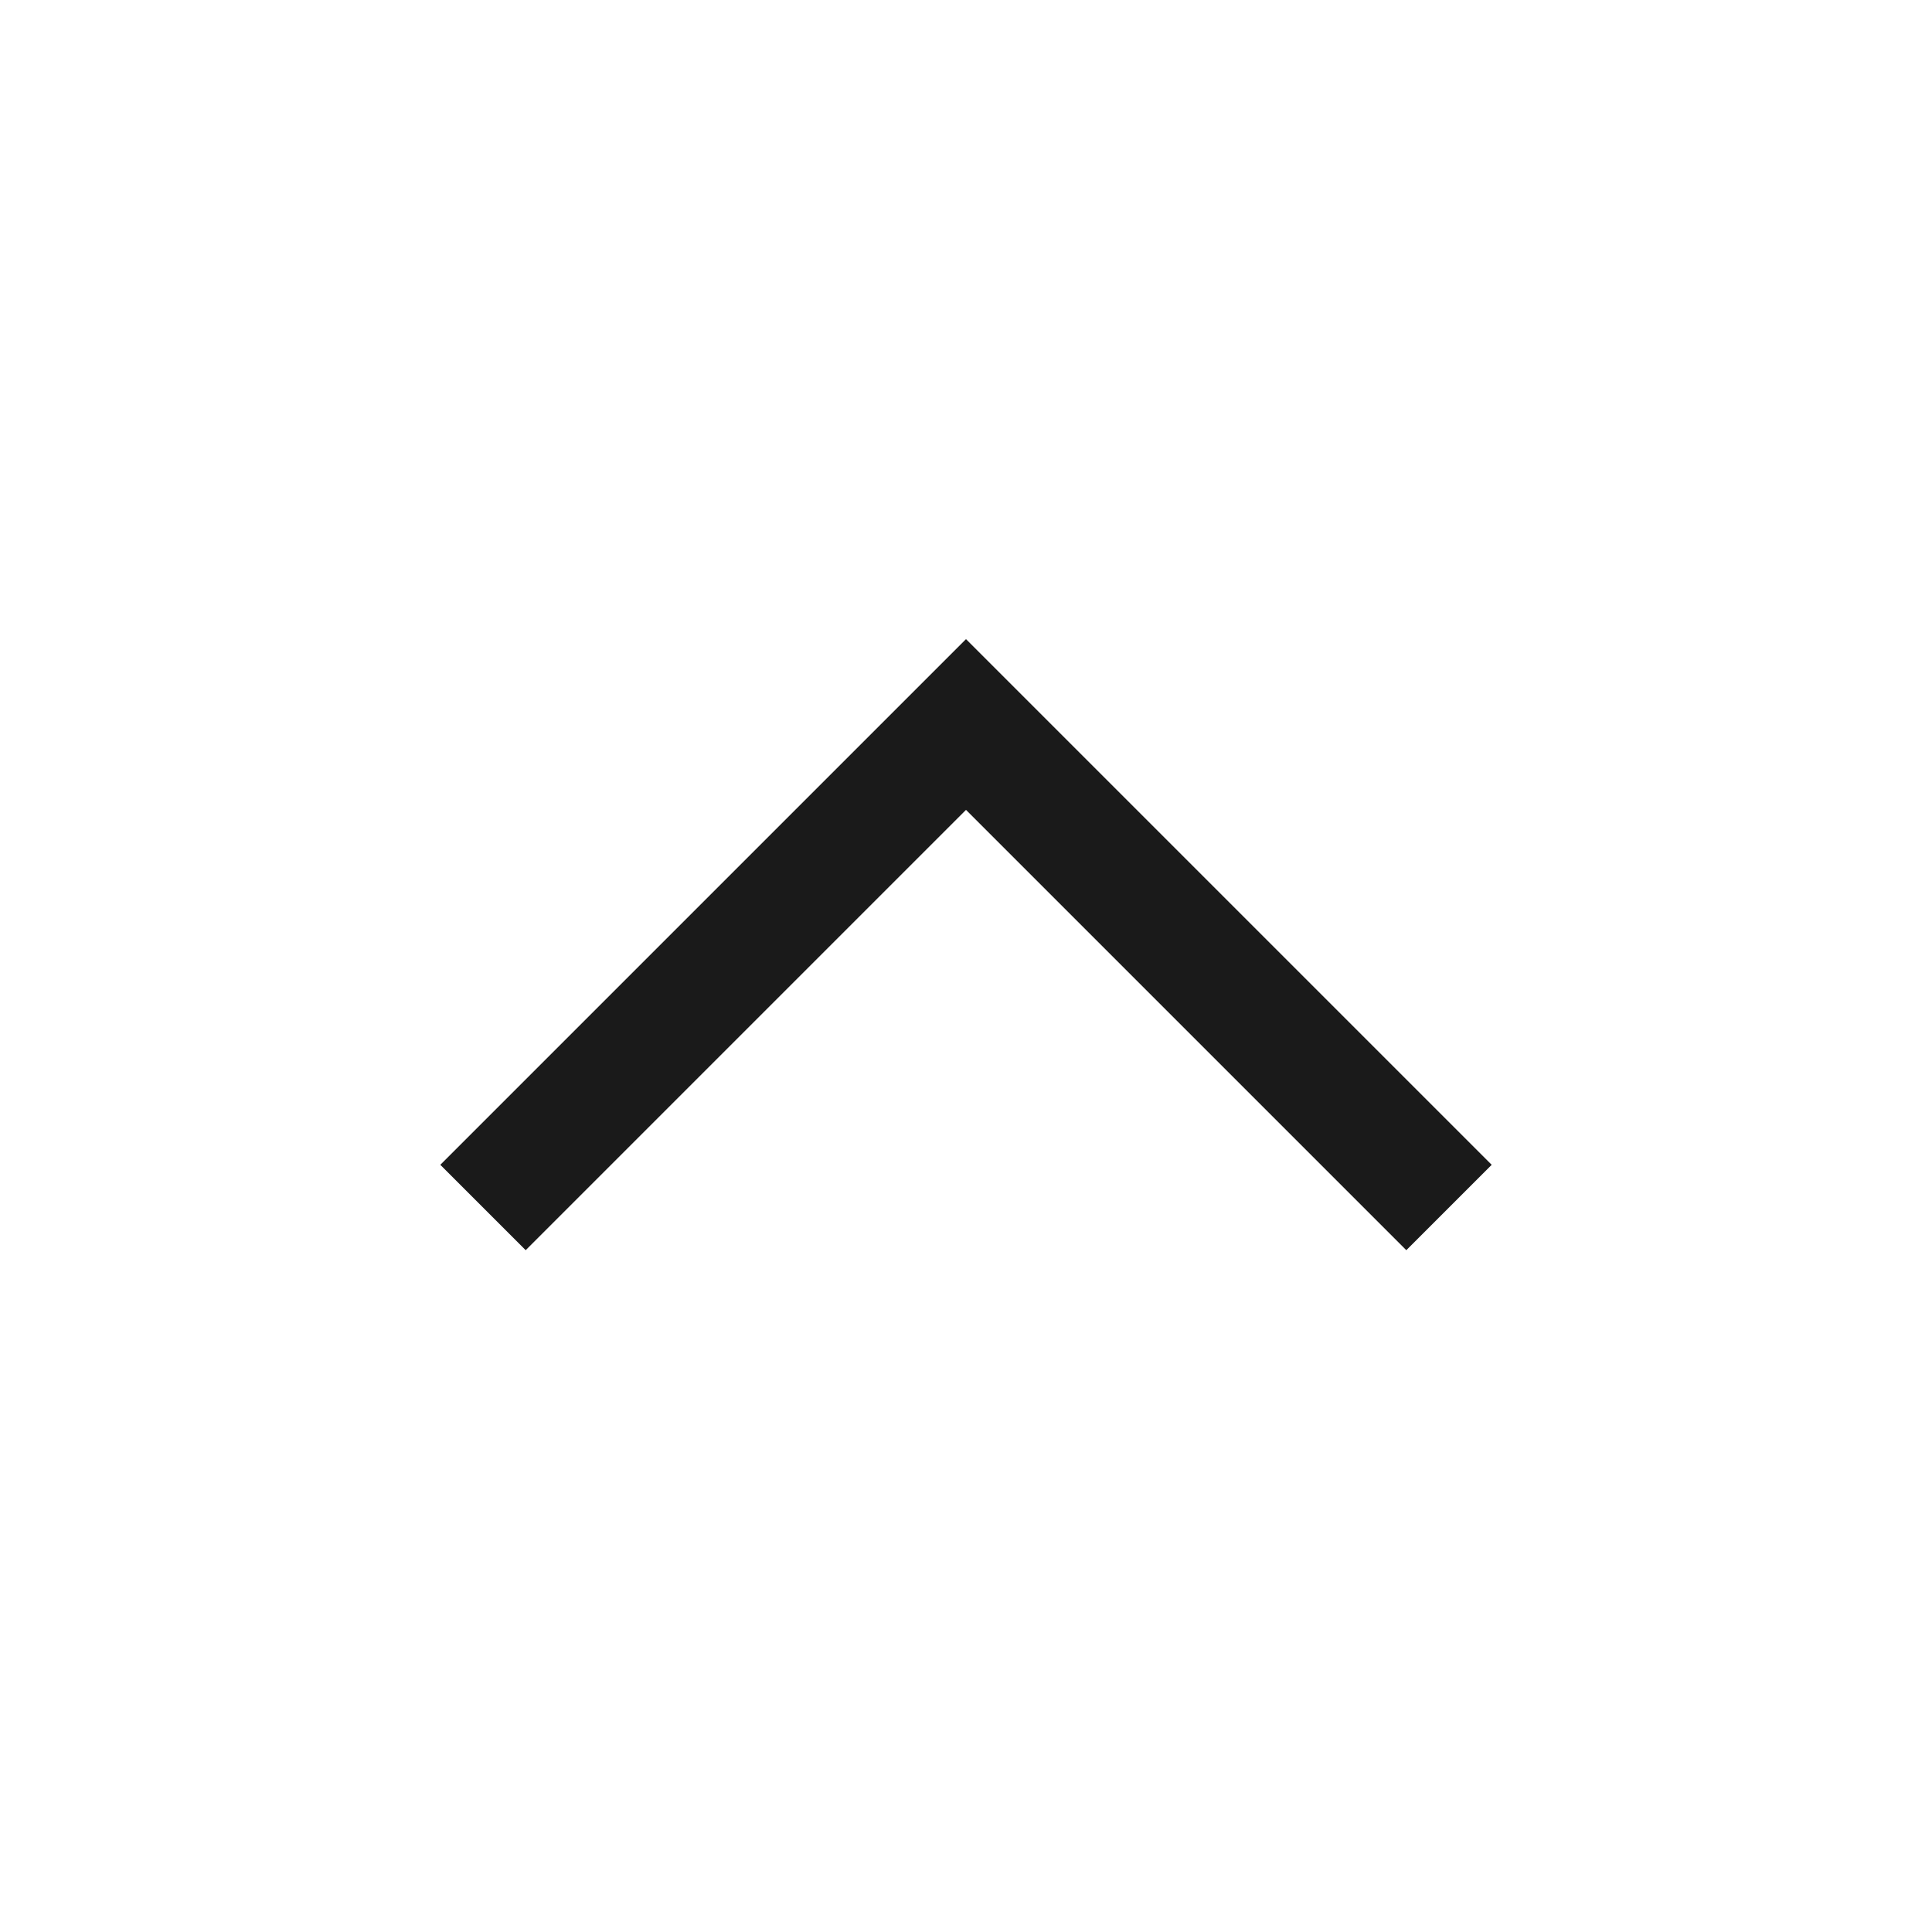<svg width="24" height="24" viewBox="0 0 24 24" fill="none" xmlns="http://www.w3.org/2000/svg">
<g id="ic/arrow">
<path id="icon" d="M18 15L12 9L6 15" stroke="#1A1A1A" stroke-width="1.5"/>
</g>
</svg>
